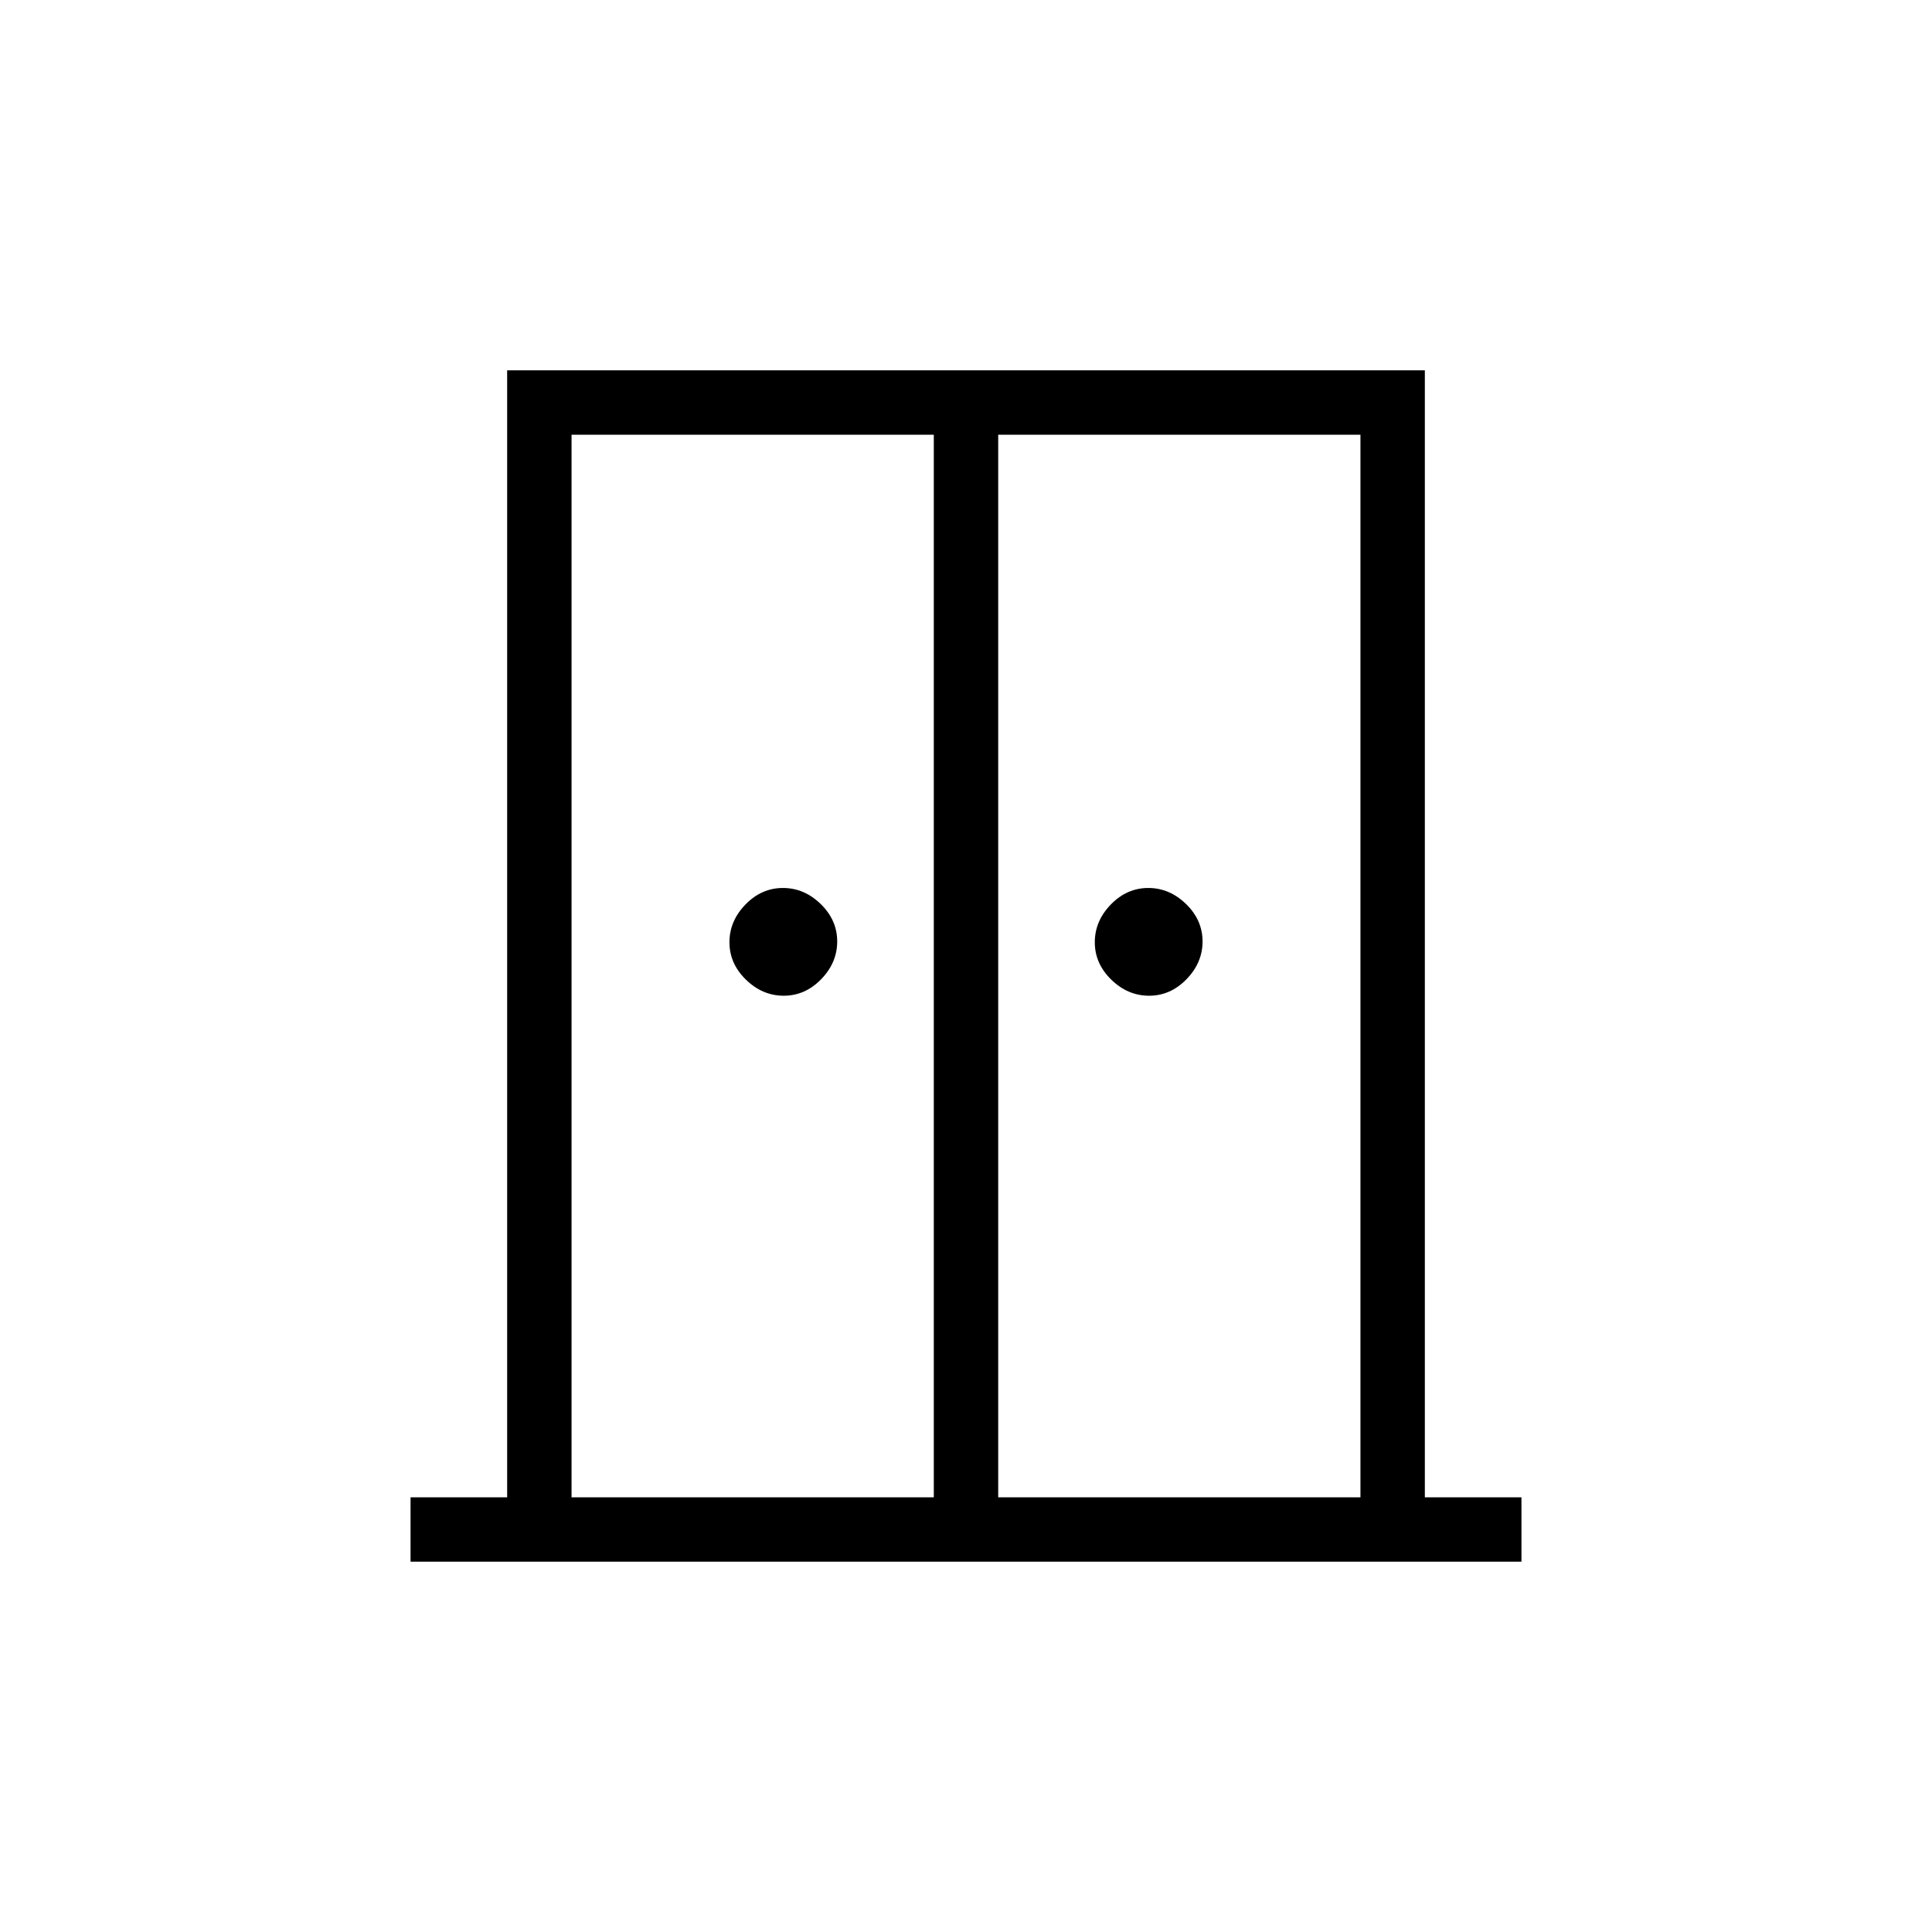 <svg xmlns="http://www.w3.org/2000/svg" height="20" viewBox="0 -960 960 960" width="20"><path d="M389.44-465.23q-10.59 0-18.79-7.98-8.19-7.98-8.19-18.58 0-10.59 7.98-18.79 7.98-8.19 18.58-8.19 10.6 0 18.79 7.98t8.19 18.58q0 10.59-7.98 18.79-7.98 8.19-18.58 8.19Zm181.54 0q-10.6 0-18.79-7.98T544-491.79q0-10.59 7.98-18.79 7.98-8.19 18.58-8.19 10.59 0 18.79 7.98 8.19 7.98 8.19 18.58 0 10.59-7.98 18.79-7.98 8.19-18.58 8.19ZM204-184v-32h48v-560h456v560h48v32H204Zm80-32h180v-528H284v528Zm212 0h180v-528H496v528Zm-16-256Z"/></svg>